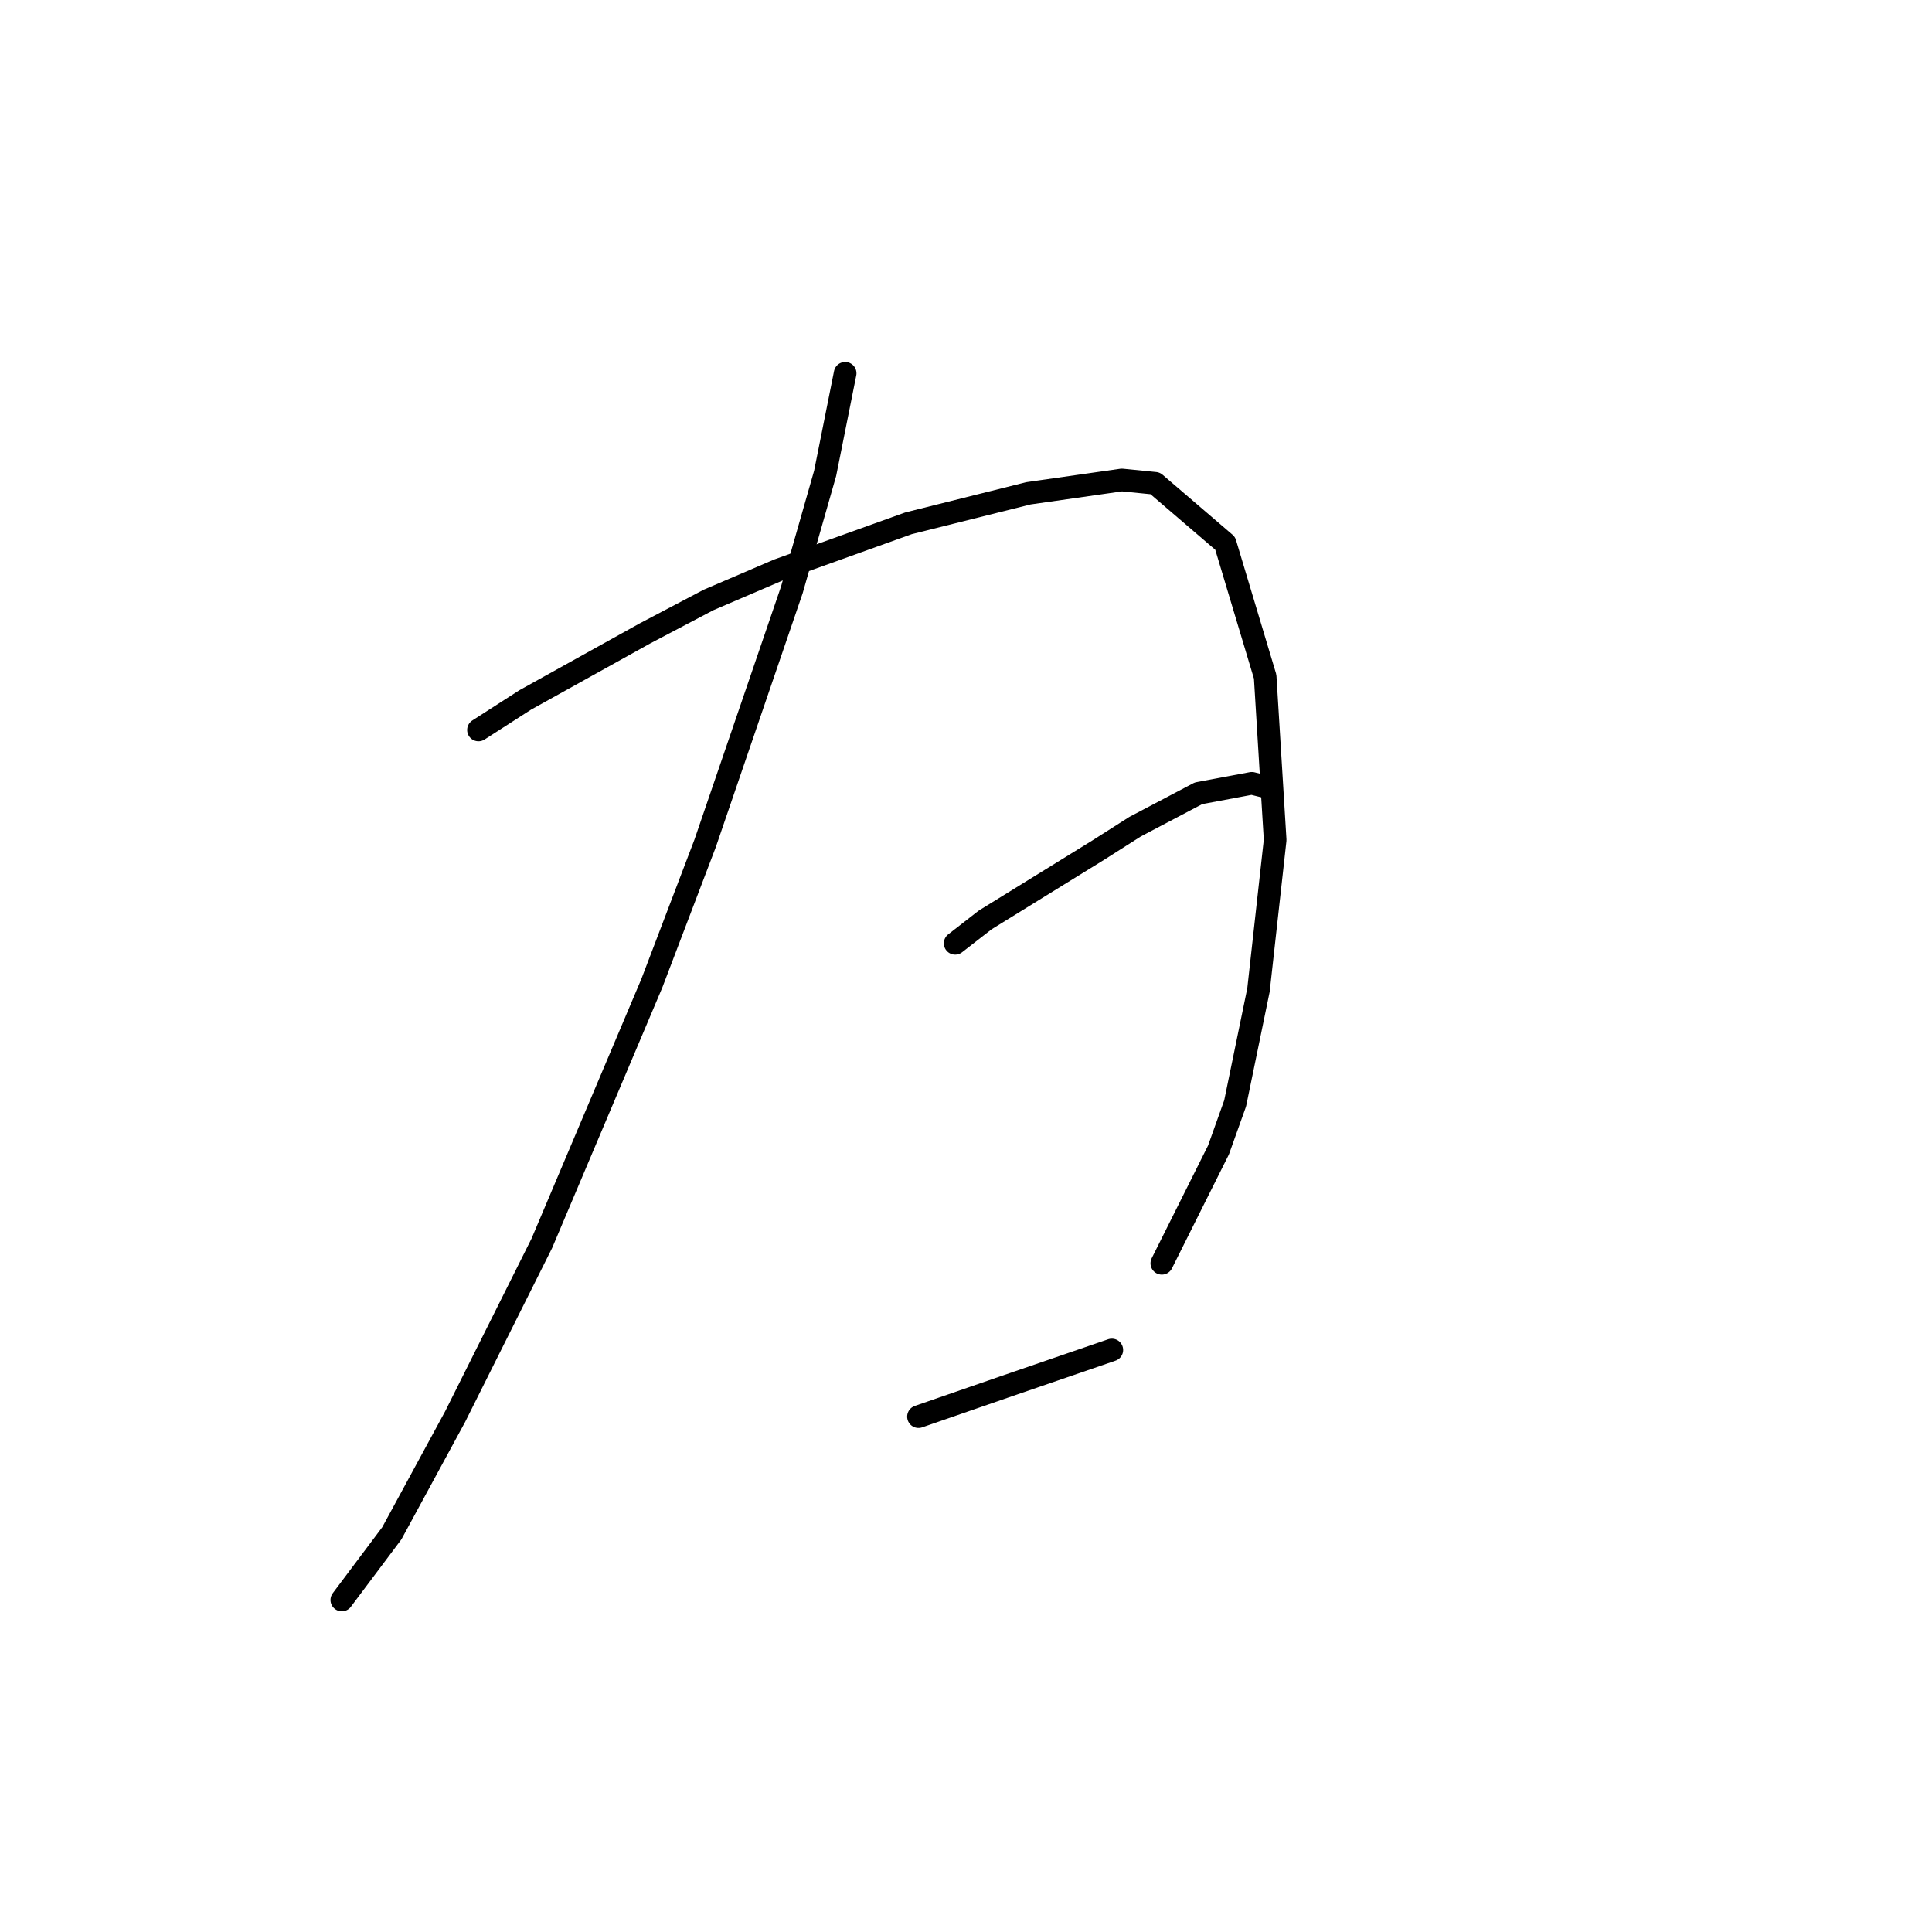 <?xml version="1.0" standalone="no"?>
    <svg width="256" height="256" xmlns="http://www.w3.org/2000/svg" version="1.1">
    <polyline stroke="black" stroke-width="3" stroke-linecap="round" fill="transparent" stroke-linejoin="round" points="111.987 49.464 109.337 62.715 104.92 78.174 93.436 111.743 86.369 130.294 71.793 164.745 60.309 187.713 51.917 203.172 45.292 212.006 45.292 212.006 " />
        <polyline stroke="black" stroke-width="3" stroke-linecap="round" fill="transparent" stroke-linejoin="round" points="63.401 96.725 69.585 92.75 85.485 83.916 93.878 79.499 103.153 75.524 120.379 69.34 136.28 65.365 148.647 63.599 153.064 64.04 162.339 71.991 167.64 89.658 168.965 111.301 166.756 131.177 163.664 146.194 161.456 152.378 153.947 167.395 153.947 167.395 " />
        <polyline stroke="black" stroke-width="3" stroke-linecap="round" fill="transparent" stroke-linejoin="round" points="126.563 124.993 130.538 121.901 145.555 112.626 150.414 109.534 158.806 105.117 165.873 103.792 167.64 104.234 167.64 104.234 " />
        <polyline stroke="black" stroke-width="3" stroke-linecap="round" fill="transparent" stroke-linejoin="round" points="121.704 187.713 133.188 183.738 147.322 178.879 147.322 178.879 " />
        </svg>
